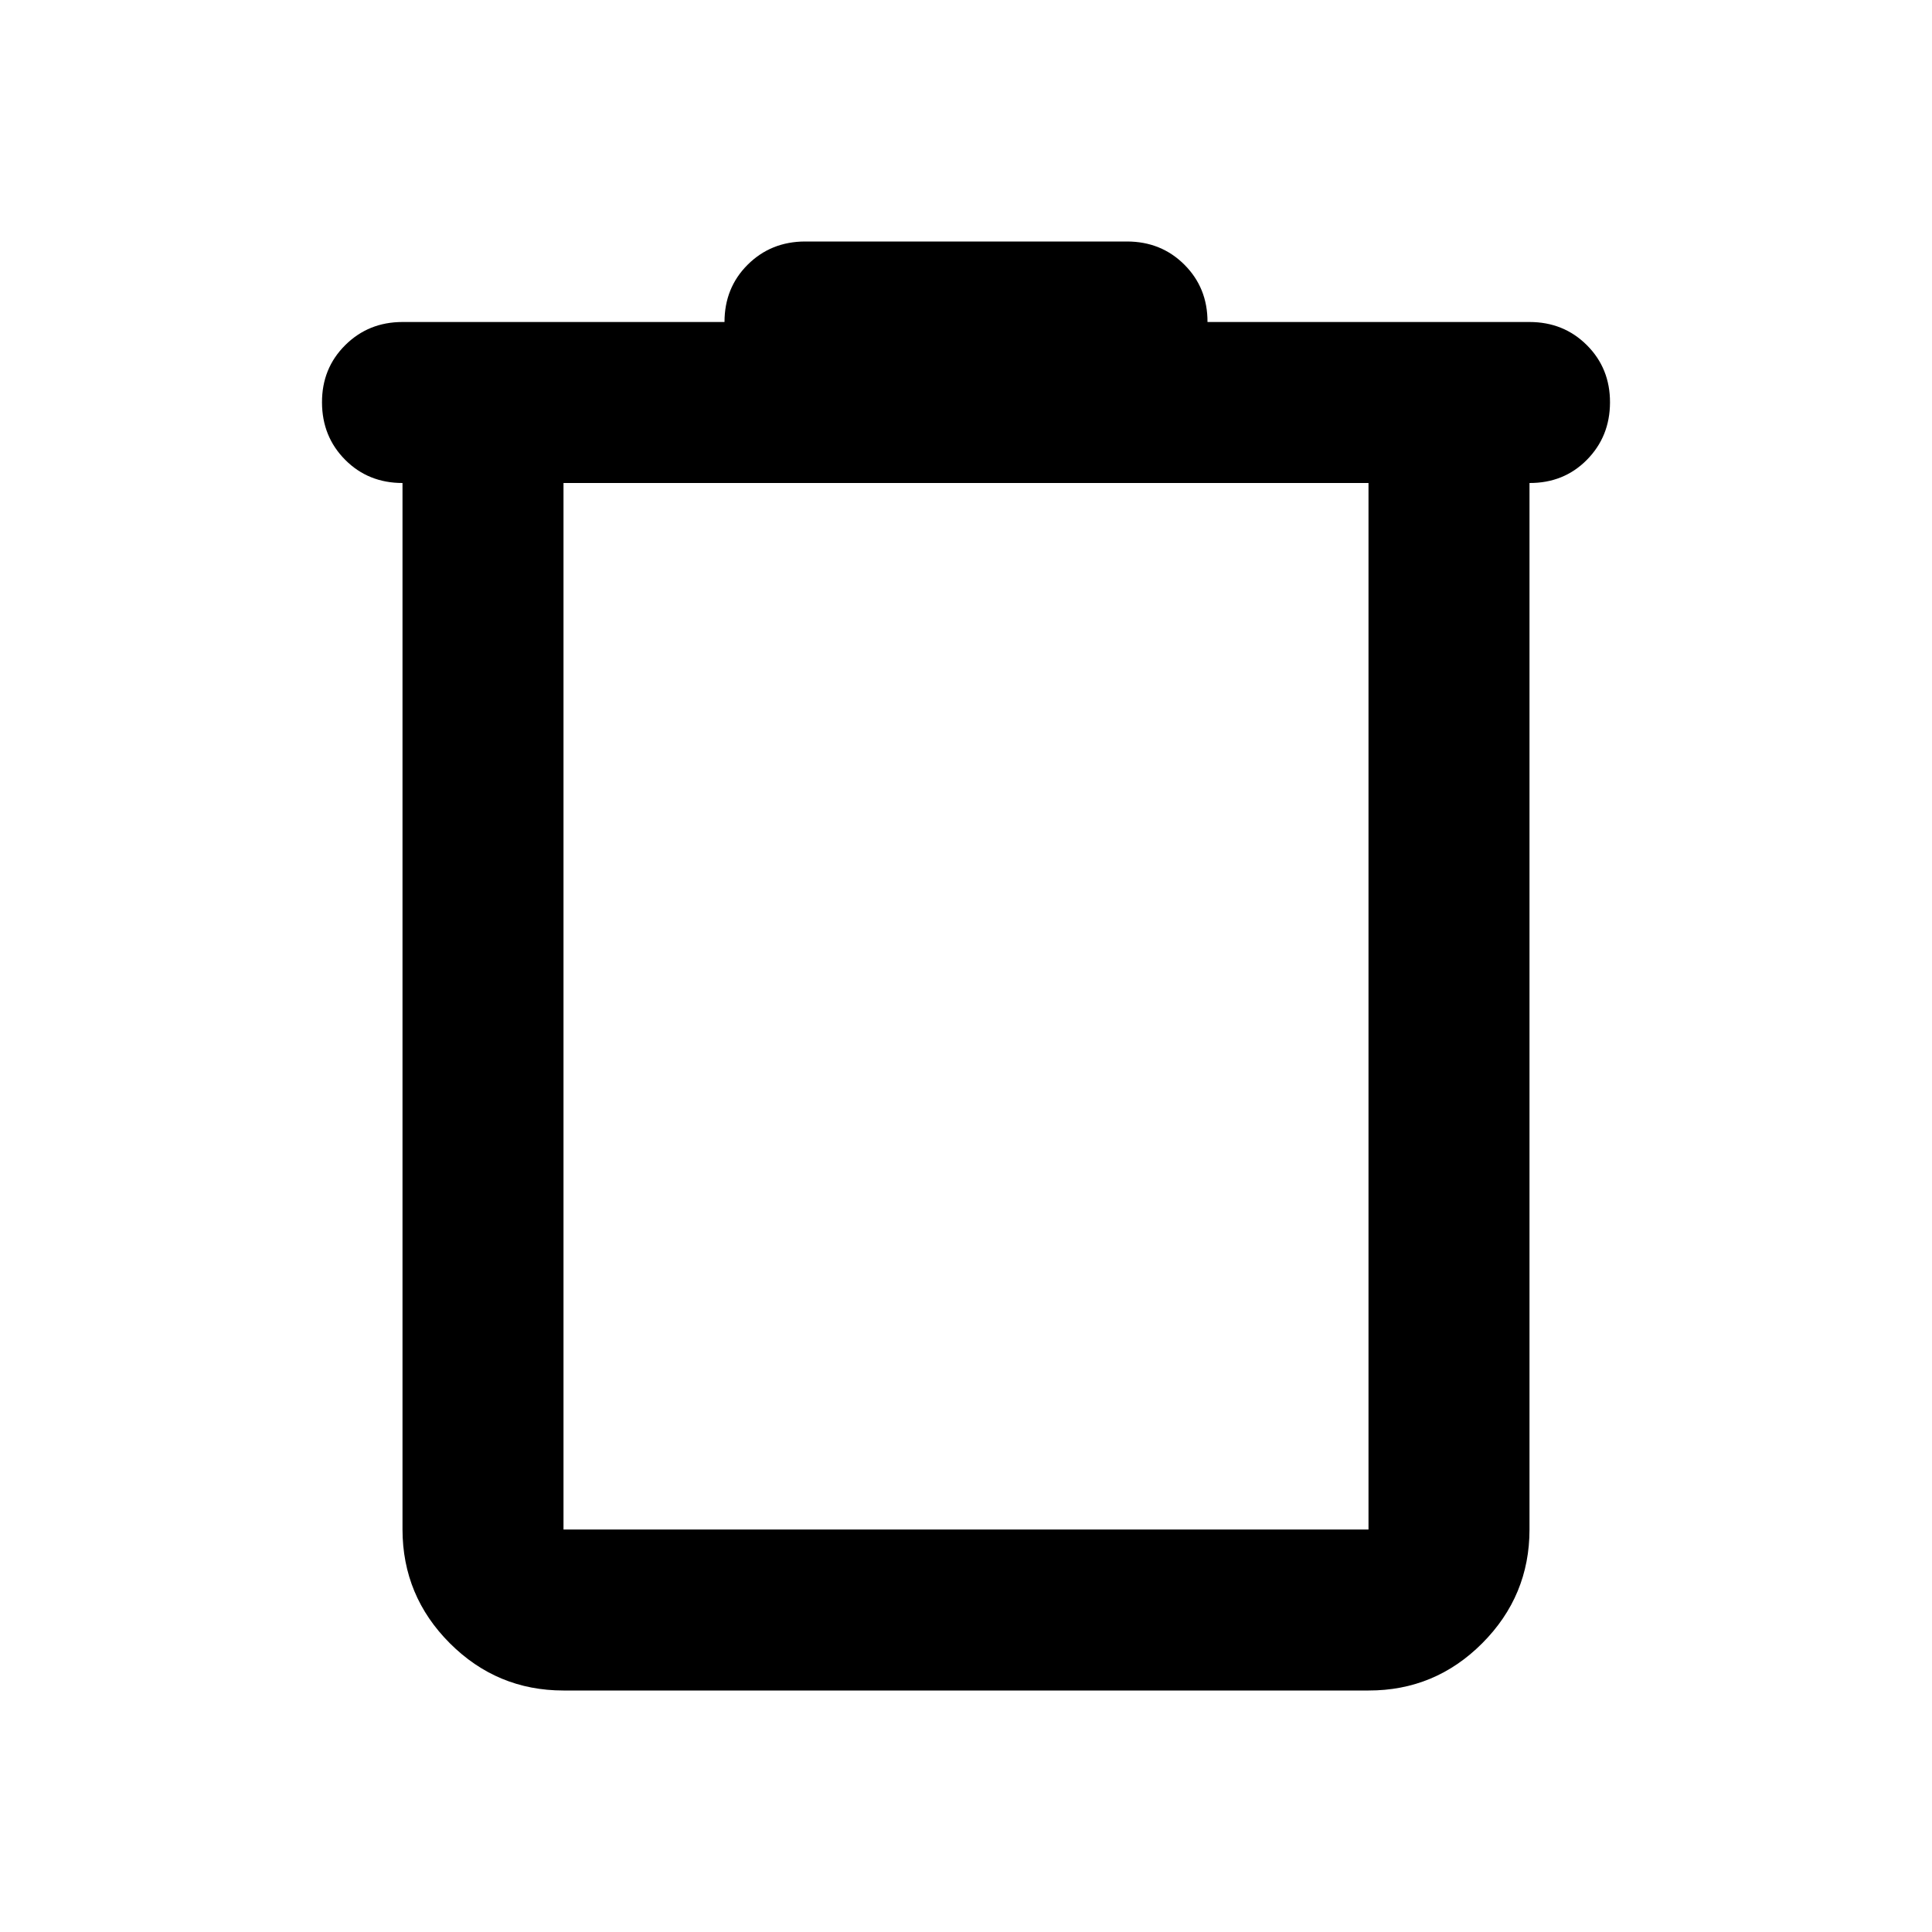 <svg width="24" height="24" viewBox="0 0 24 24" fill="none" xmlns="http://www.w3.org/2000/svg">
<path d="M7 21C6.45 21 5.979 20.804 5.588 20.413C5.197 20.022 5.001 19.551 5 19V6C4.717 6 4.479 5.904 4.288 5.712C4.097 5.52 4.001 5.283 4 5C3.999 4.717 4.095 4.48 4.288 4.288C4.481 4.096 4.718 4 5 4H9C9 3.717 9.096 3.479 9.288 3.288C9.48 3.097 9.717 3.001 10 3H14C14.283 3 14.521 3.096 14.713 3.288C14.905 3.48 15.001 3.717 15 4H19C19.283 4 19.521 4.096 19.713 4.288C19.905 4.48 20.001 4.717 20 5C19.999 5.283 19.903 5.52 19.712 5.713C19.521 5.906 19.283 6.001 19 6V19C19 19.55 18.804 20.021 18.413 20.413C18.022 20.805 17.551 21.001 17 21H7ZM17 6H7V19H17V6Z" fill="black"/>
</svg>
